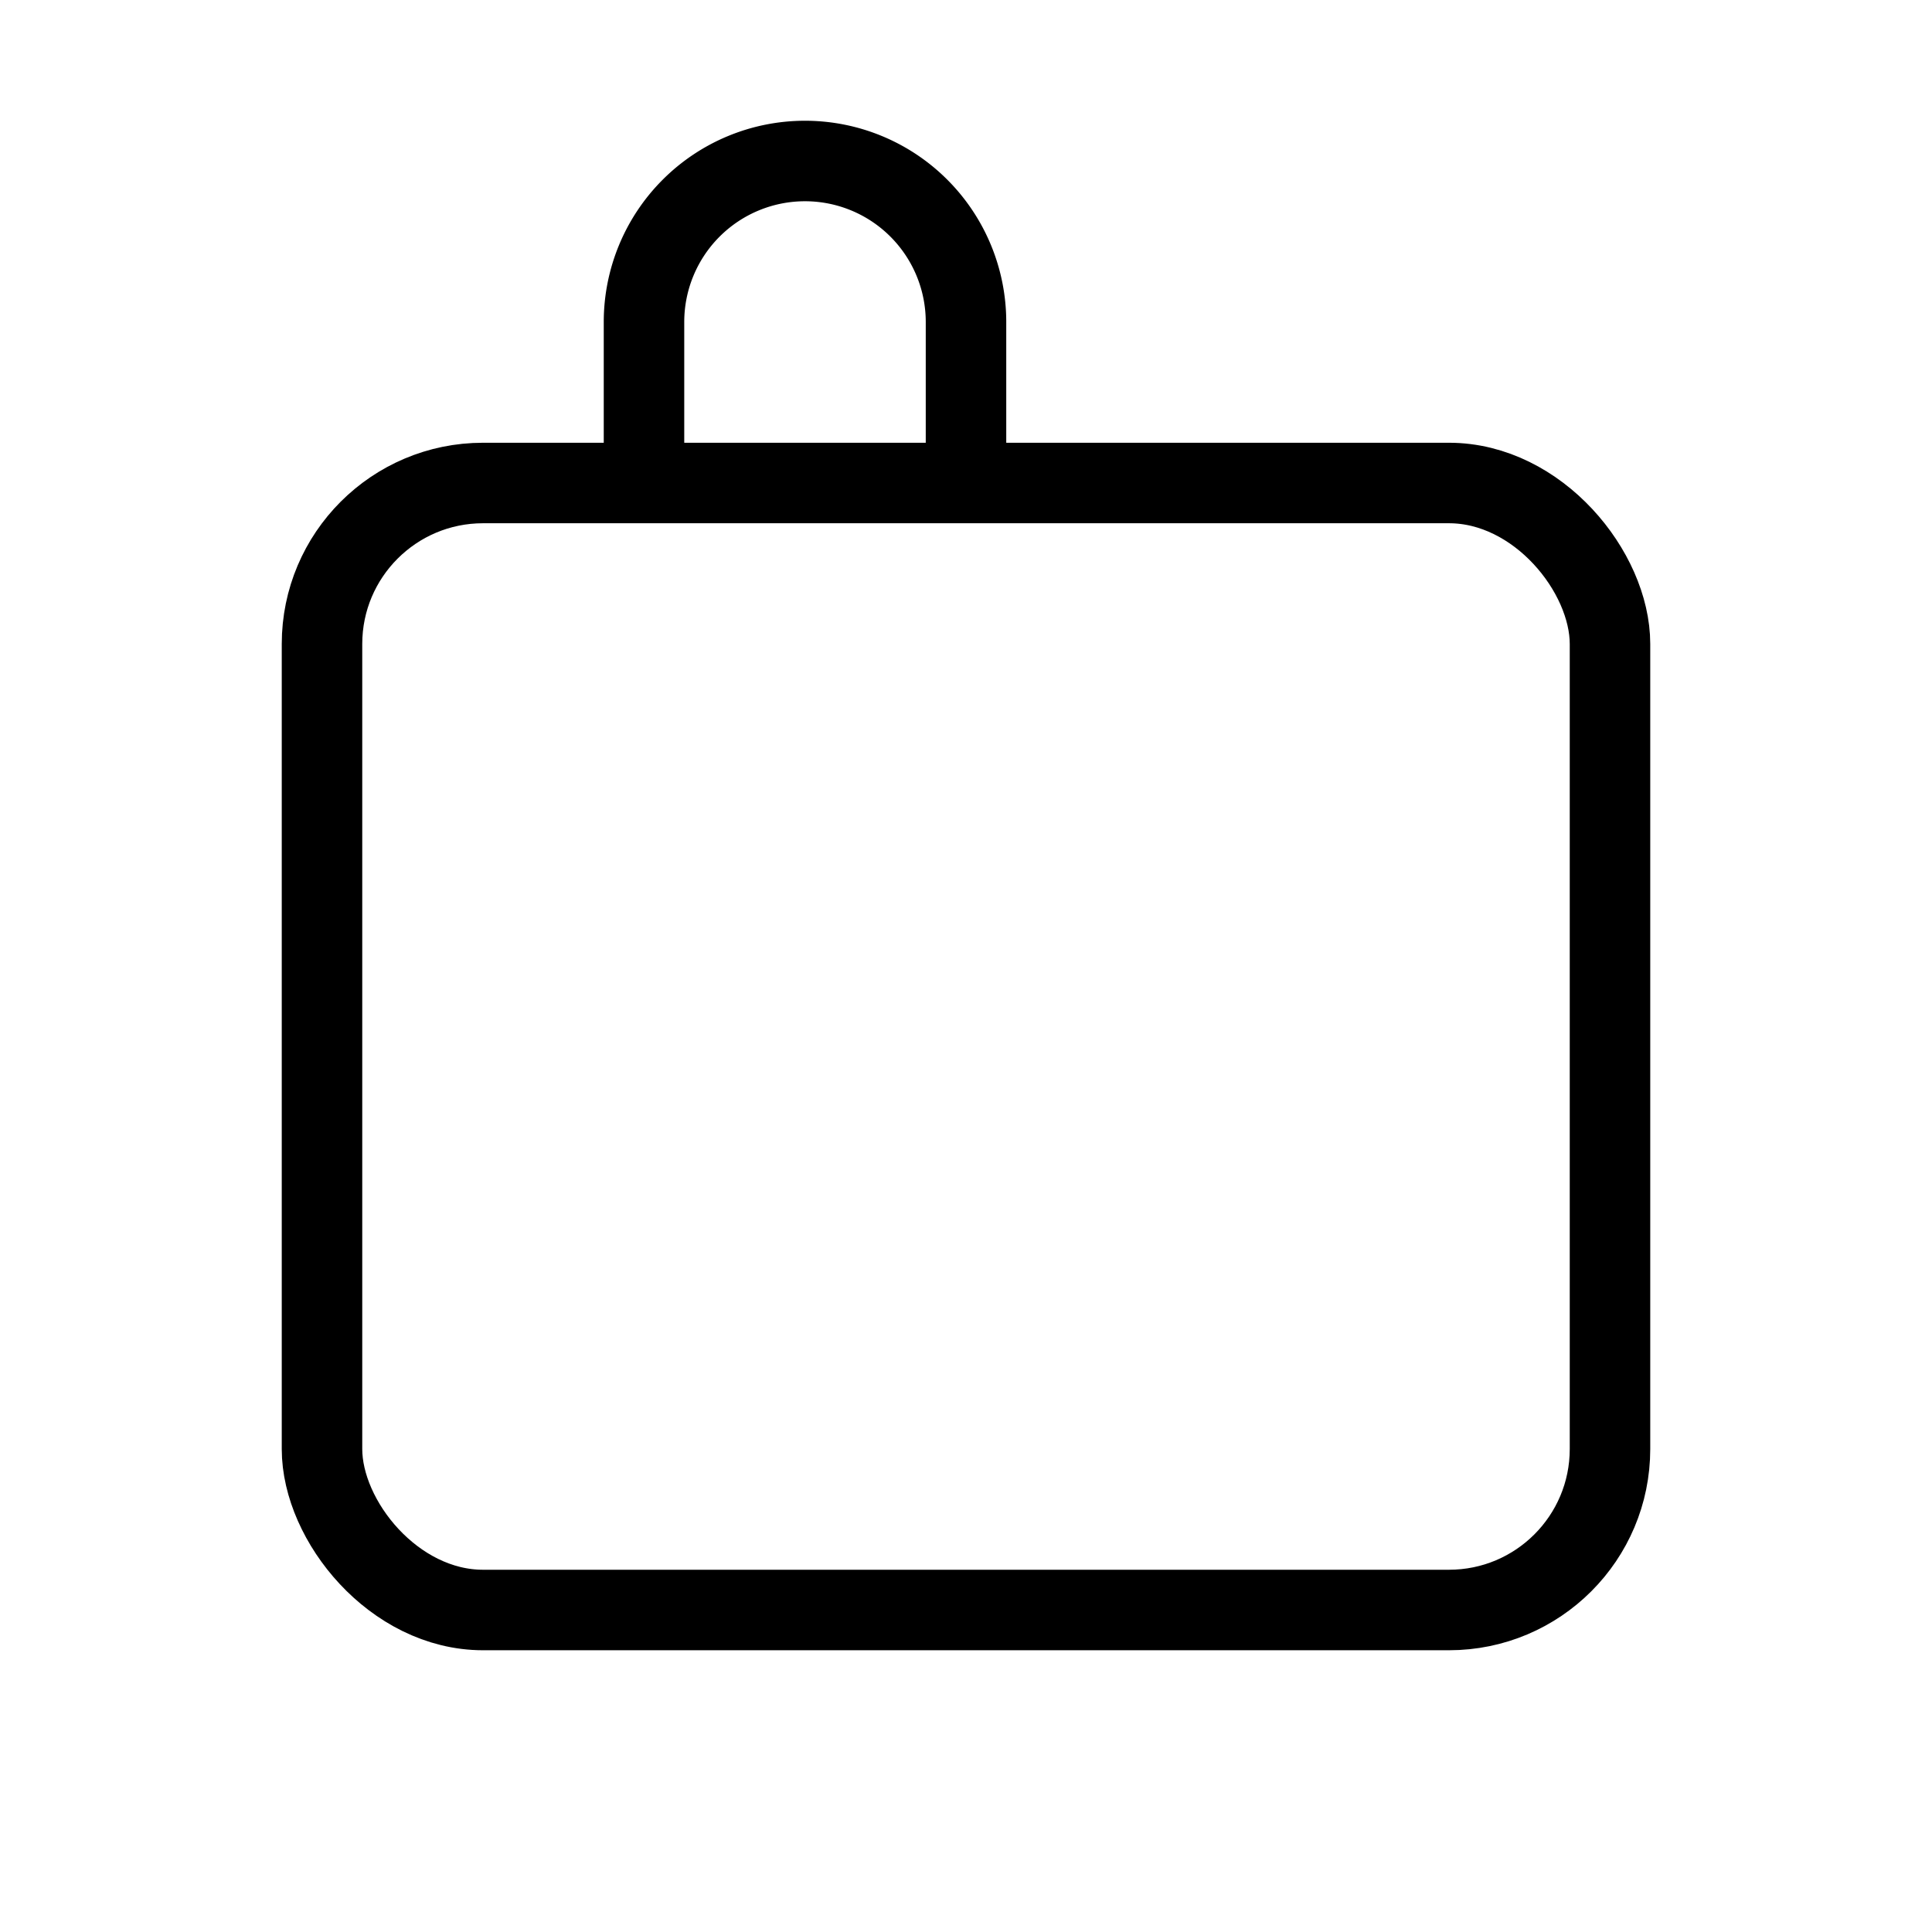<svg xmlns="http://www.w3.org/2000/svg" width="48" height="48" fill="none" stroke="currentColor" stroke-width="2">
  <rect x="8" y="12" width="32" height="28" rx="4"></rect>
  <path d="M16 12V8a4 4 0 0 1 8 0v4"></path>
</svg>
